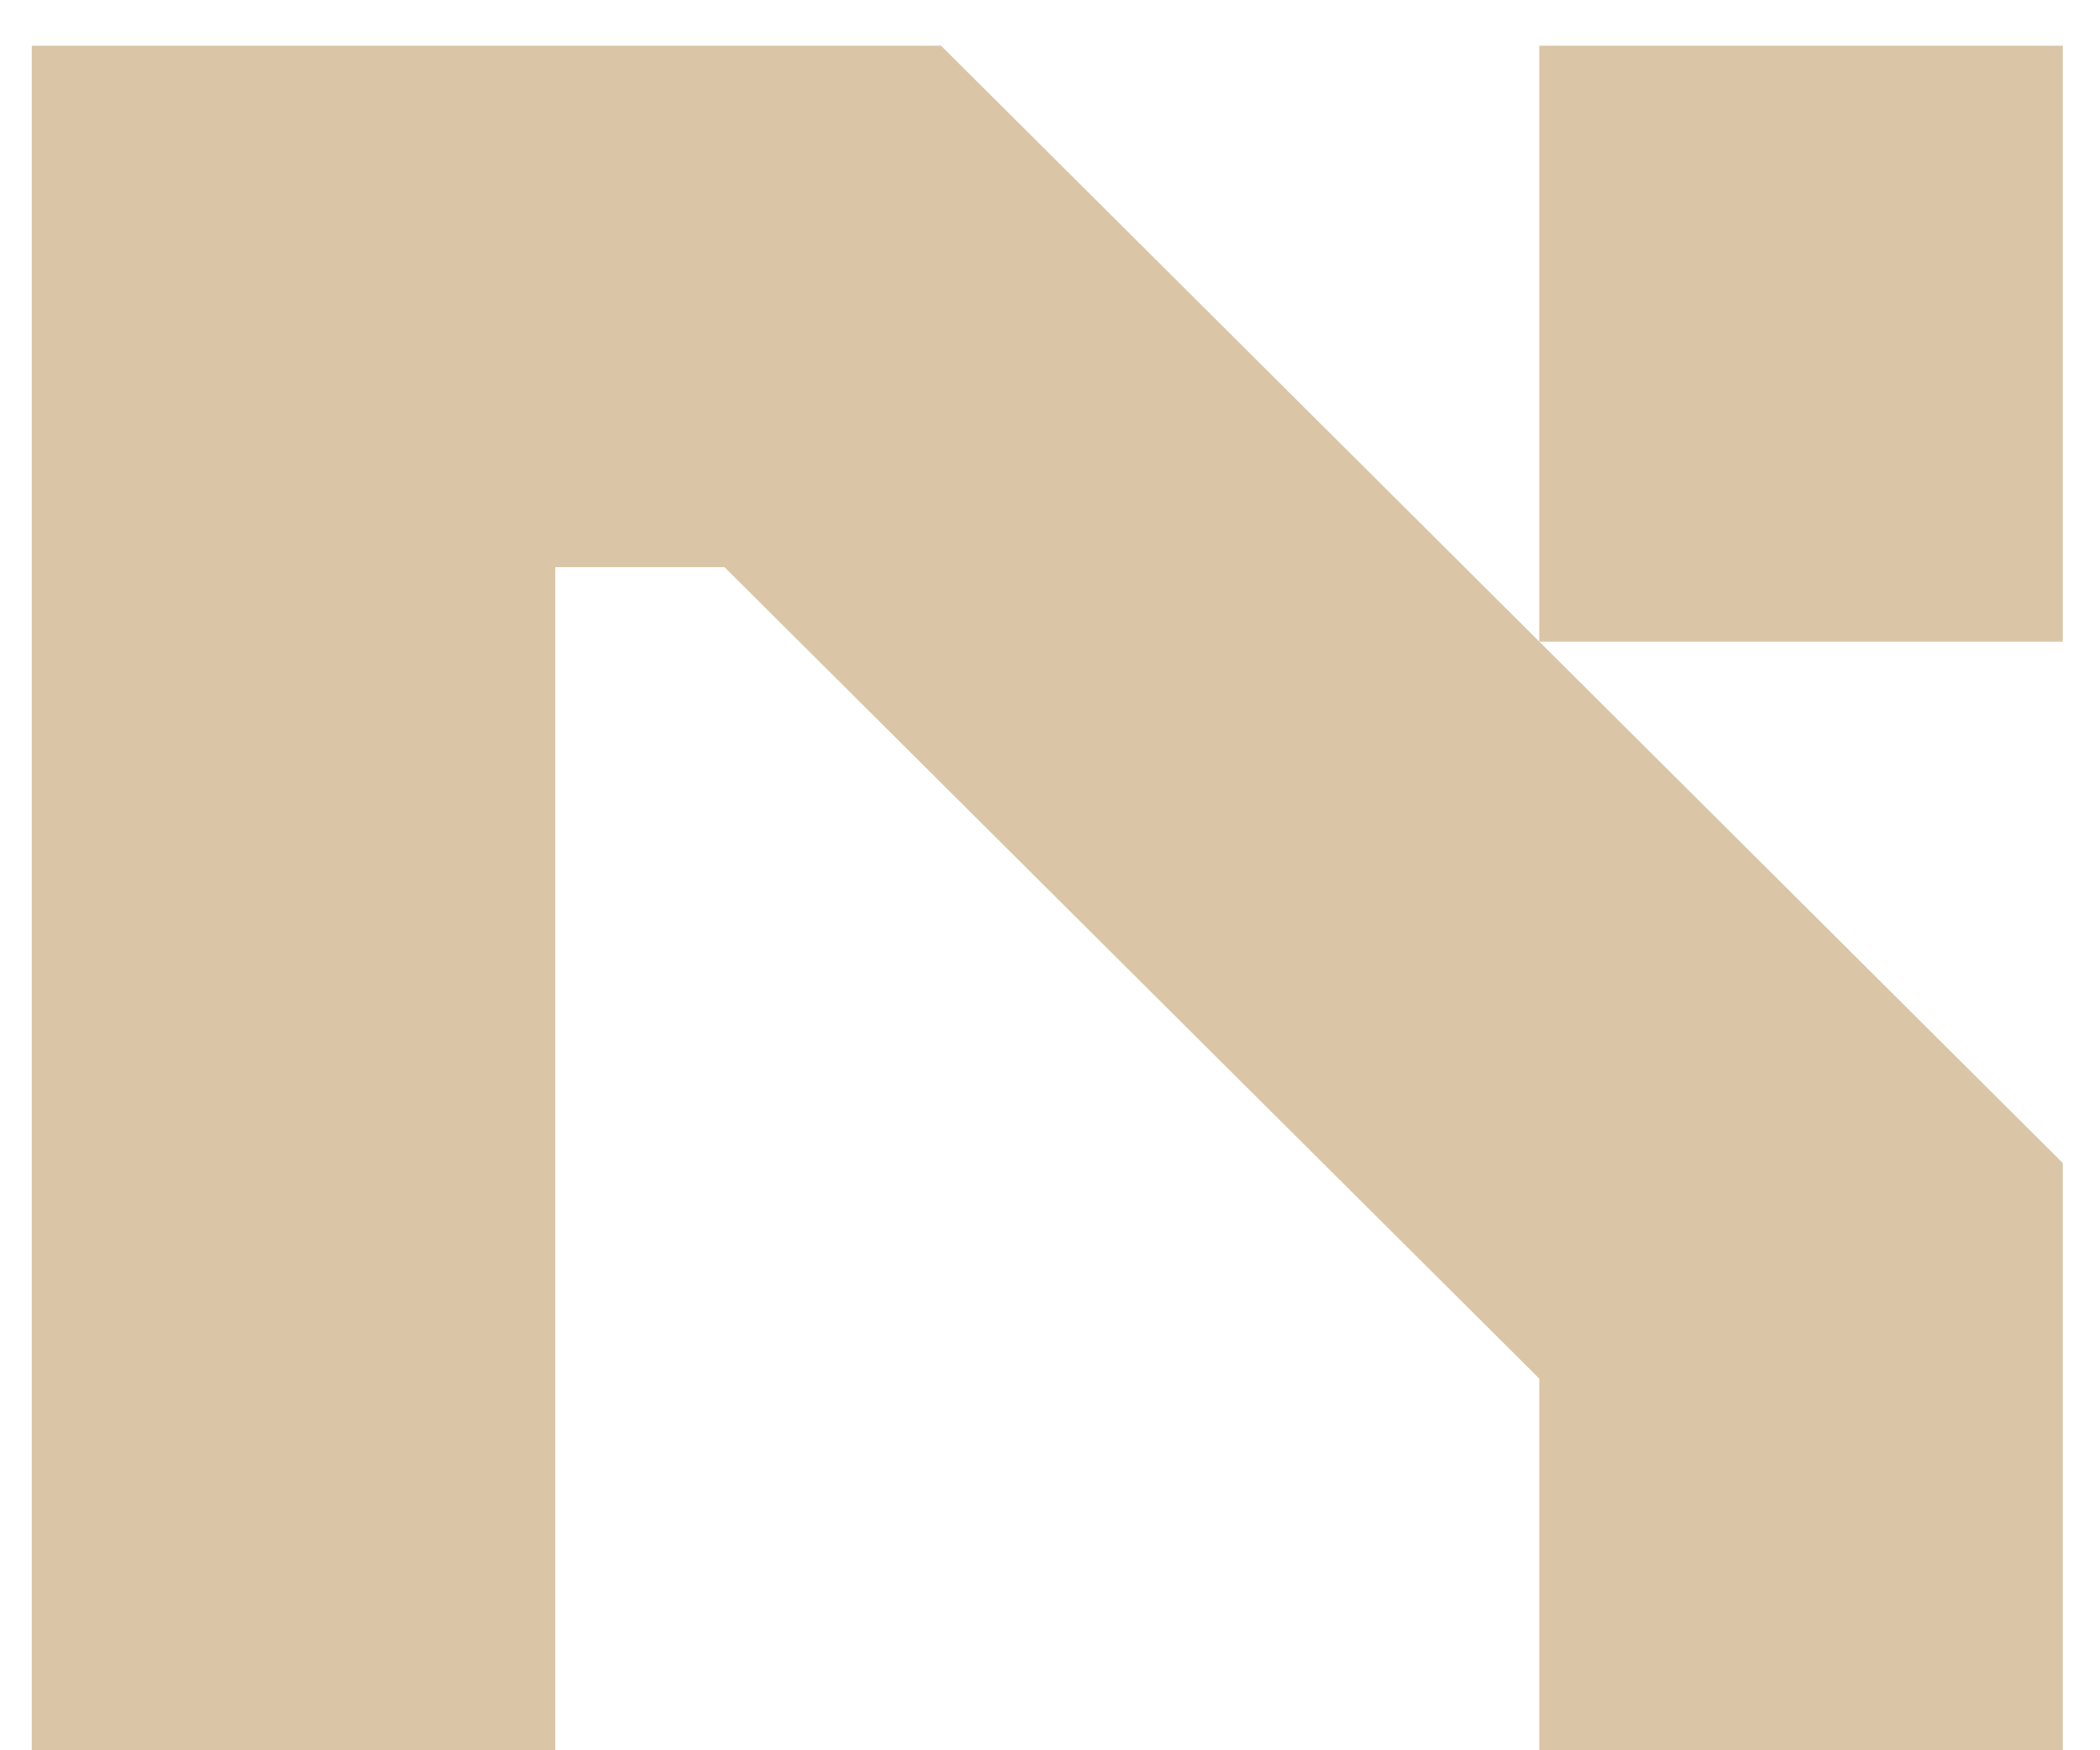 <svg xmlns="http://www.w3.org/2000/svg" fill="none" id="svg-1966805348_375" viewBox="0 0 36 30">
<g clip-path="url(#svg-1966805348_375_a)">
<path d="m16.132.783 19.23 19.152v10.282h-8.974V23.63L12.42 9.721H9.519v20.496H.545V.783h15.587Zm10.256 10.215V.783h8.974v10.215h-8.974Z" fill="#DAC5A7"/>
</g>
<defs>
<clipPath id="svg-1966805348_375_a">
<path fill="#fff" transform="translate(.545 .5)" d="M0 0h35.455v30H0z"/>
</clipPath>
</defs>
</svg>